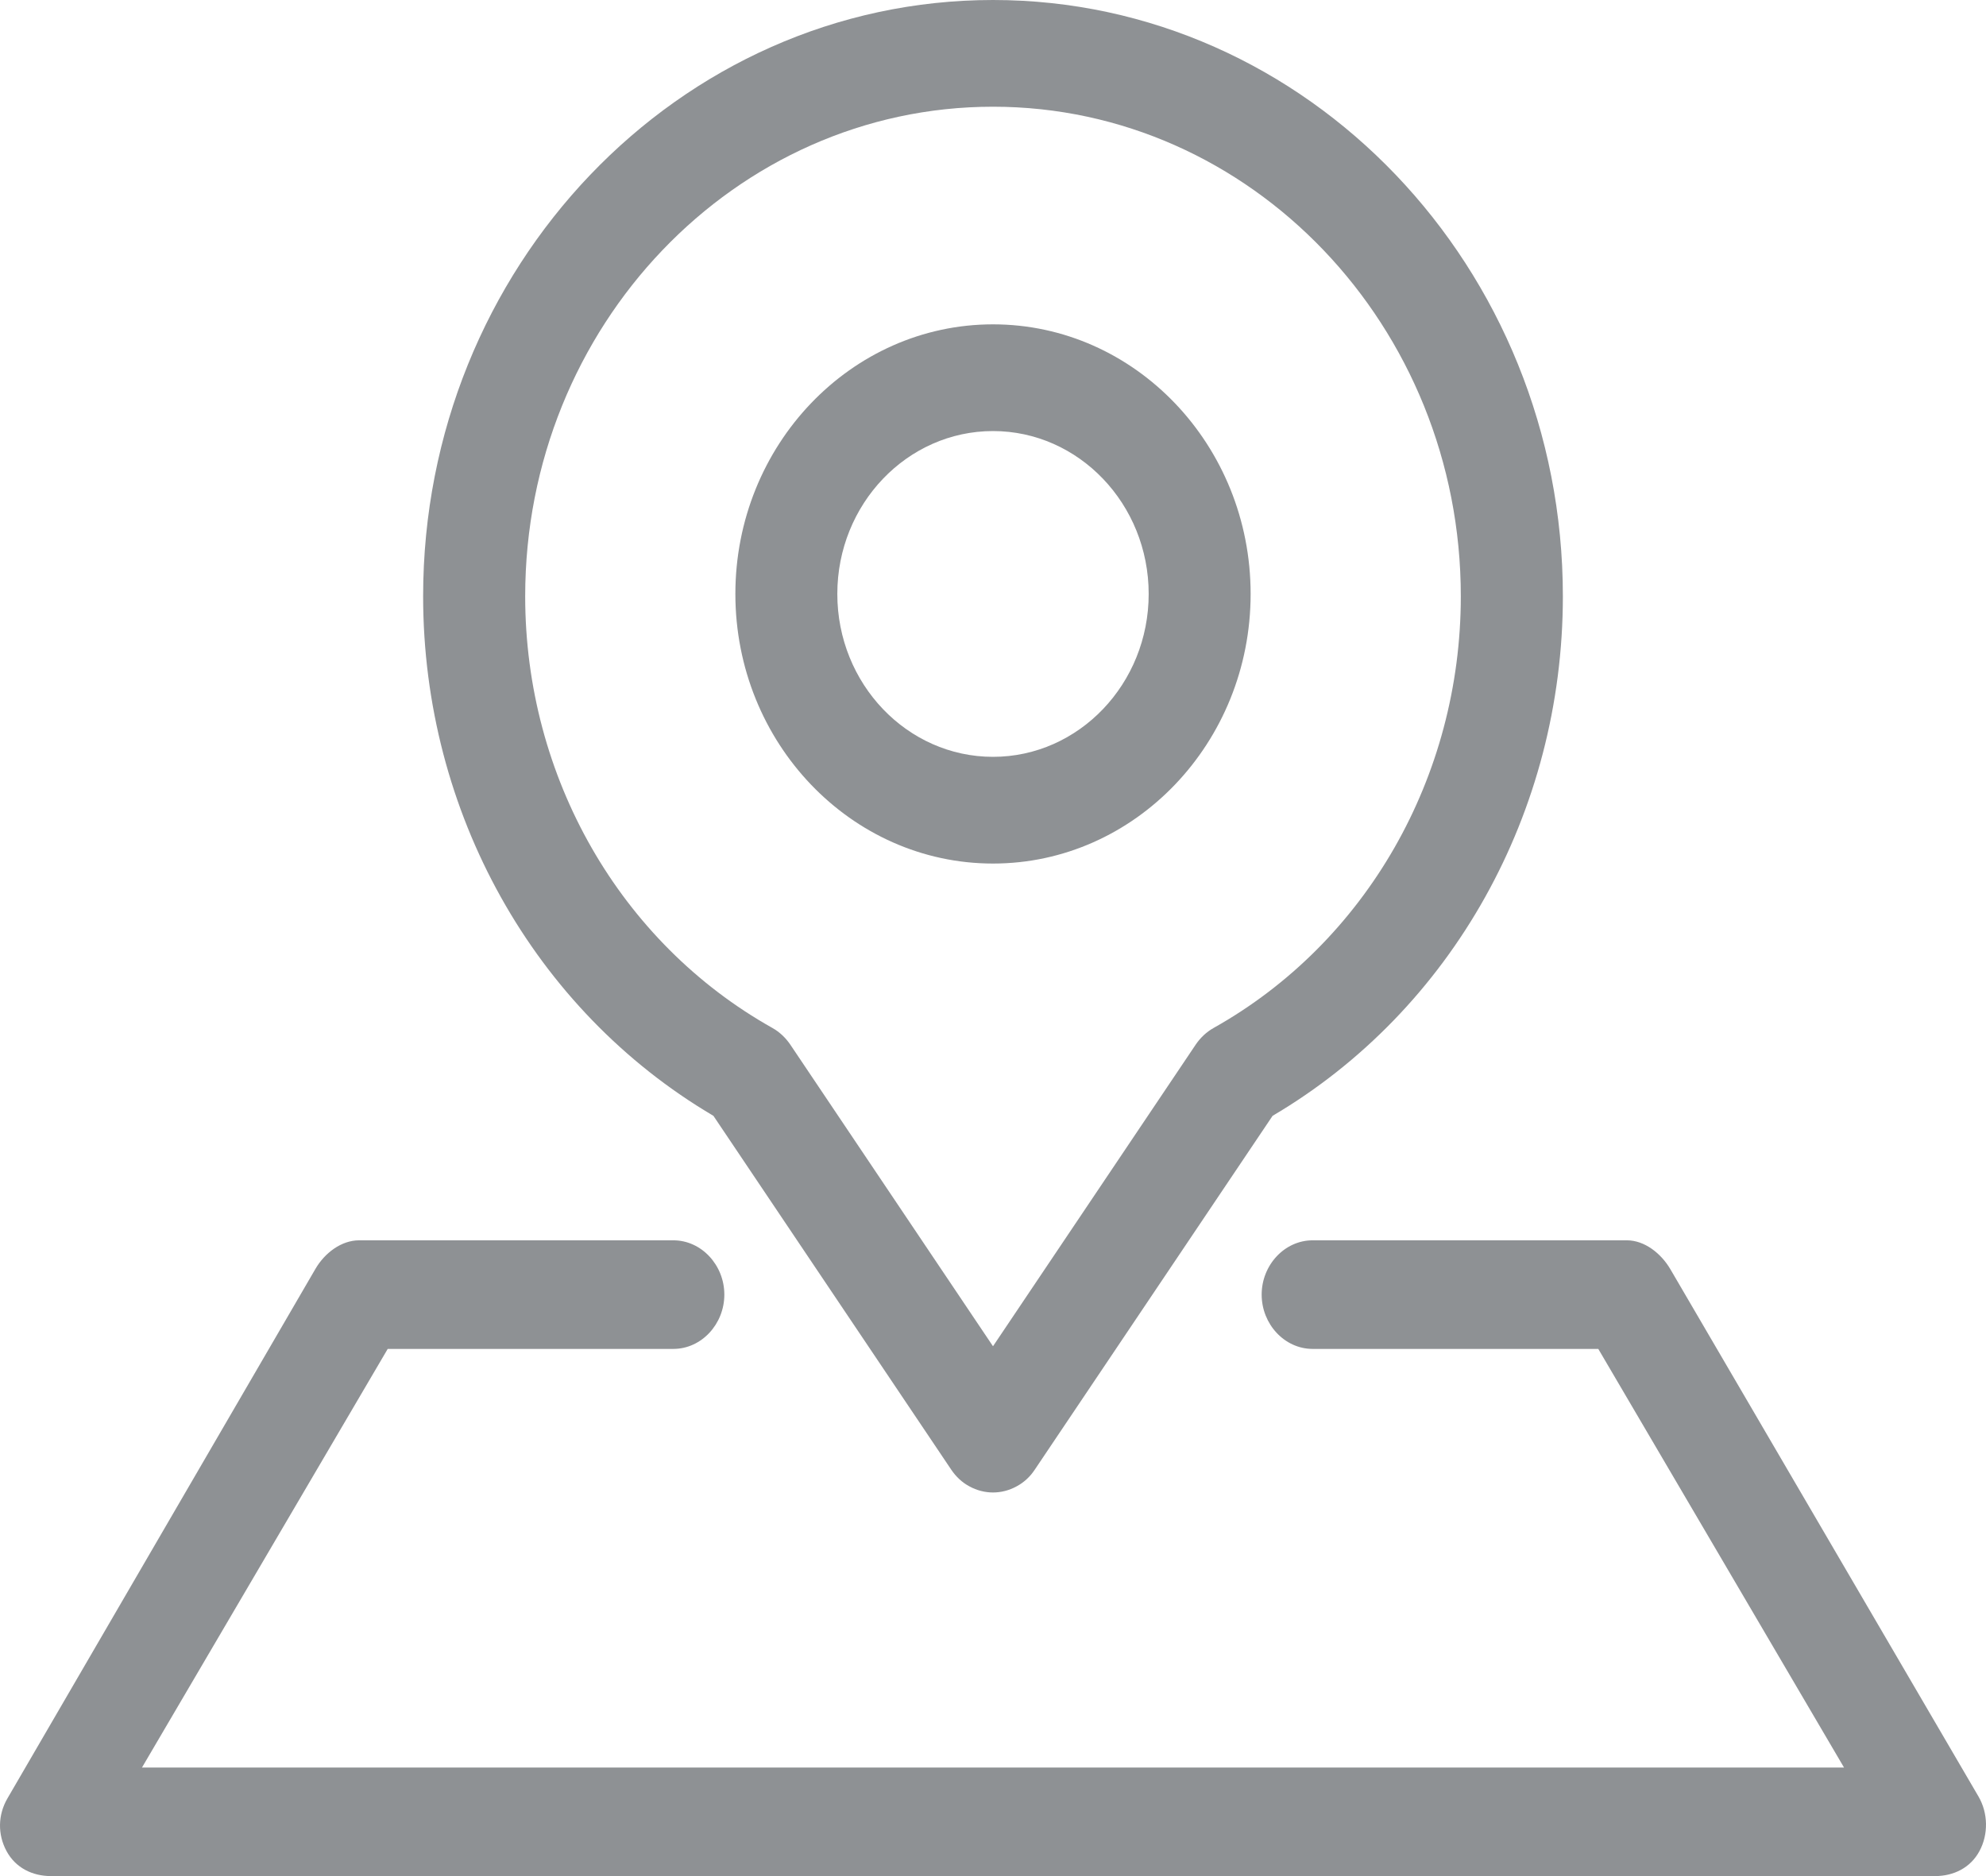 <svg width="18" height="17" viewBox="0 0 18 17" fill="none" xmlns="http://www.w3.org/2000/svg">
<g opacity="0.5">
<path d="M6.466 10.111L8.622 13.318C8.665 13.382 8.721 13.434 8.787 13.469C8.853 13.505 8.926 13.524 9 13.524C9.074 13.524 9.147 13.505 9.213 13.469C9.279 13.434 9.336 13.382 9.378 13.318L11.534 10.111C13.16 9.153 14.165 7.359 14.165 5.403C14.165 2.424 11.848 0 9 0C6.152 0 3.835 2.424 3.835 5.403C3.835 7.359 4.84 9.153 6.466 10.111ZM9 0.967C11.338 0.967 13.24 2.957 13.24 5.403C13.24 7.041 12.381 8.54 10.999 9.315C10.935 9.351 10.881 9.402 10.839 9.463L9 12.199L7.161 9.463C7.119 9.402 7.065 9.351 7.001 9.315C5.619 8.54 4.76 7.041 4.76 5.403C4.76 2.957 6.662 0.967 9 0.967ZM9 7.825C10.288 7.825 11.335 6.729 11.335 5.382C11.335 4.035 10.288 2.939 9 2.939C7.712 2.939 6.665 4.035 6.665 5.382C6.665 6.729 7.712 7.825 9 7.825ZM9 3.906C9.778 3.906 10.411 4.568 10.411 5.382C10.411 6.196 9.778 6.858 9 6.858C8.222 6.858 7.589 6.196 7.589 5.382C7.589 4.568 8.222 3.906 9 3.906ZM17.941 16.773C17.859 16.926 17.705 17 17.538 17H0.462C0.295 17 0.141 16.926 0.059 16.773C-0.023 16.621 -0.019 16.444 0.068 16.295L2.86 11.496C2.944 11.353 3.094 11.239 3.255 11.239H6.103C6.358 11.239 6.565 11.464 6.565 11.731C6.565 11.998 6.358 12.223 6.103 12.223H3.514L1.287 16.016H16.713L14.486 12.223H11.897C11.642 12.223 11.435 11.998 11.435 11.731C11.435 11.464 11.642 11.239 11.897 11.239H14.745C14.906 11.239 15.056 11.358 15.14 11.502L17.932 16.279C18.019 16.428 18.023 16.621 17.941 16.773Z" fill="#1E2329"/>
</g>
</svg>
